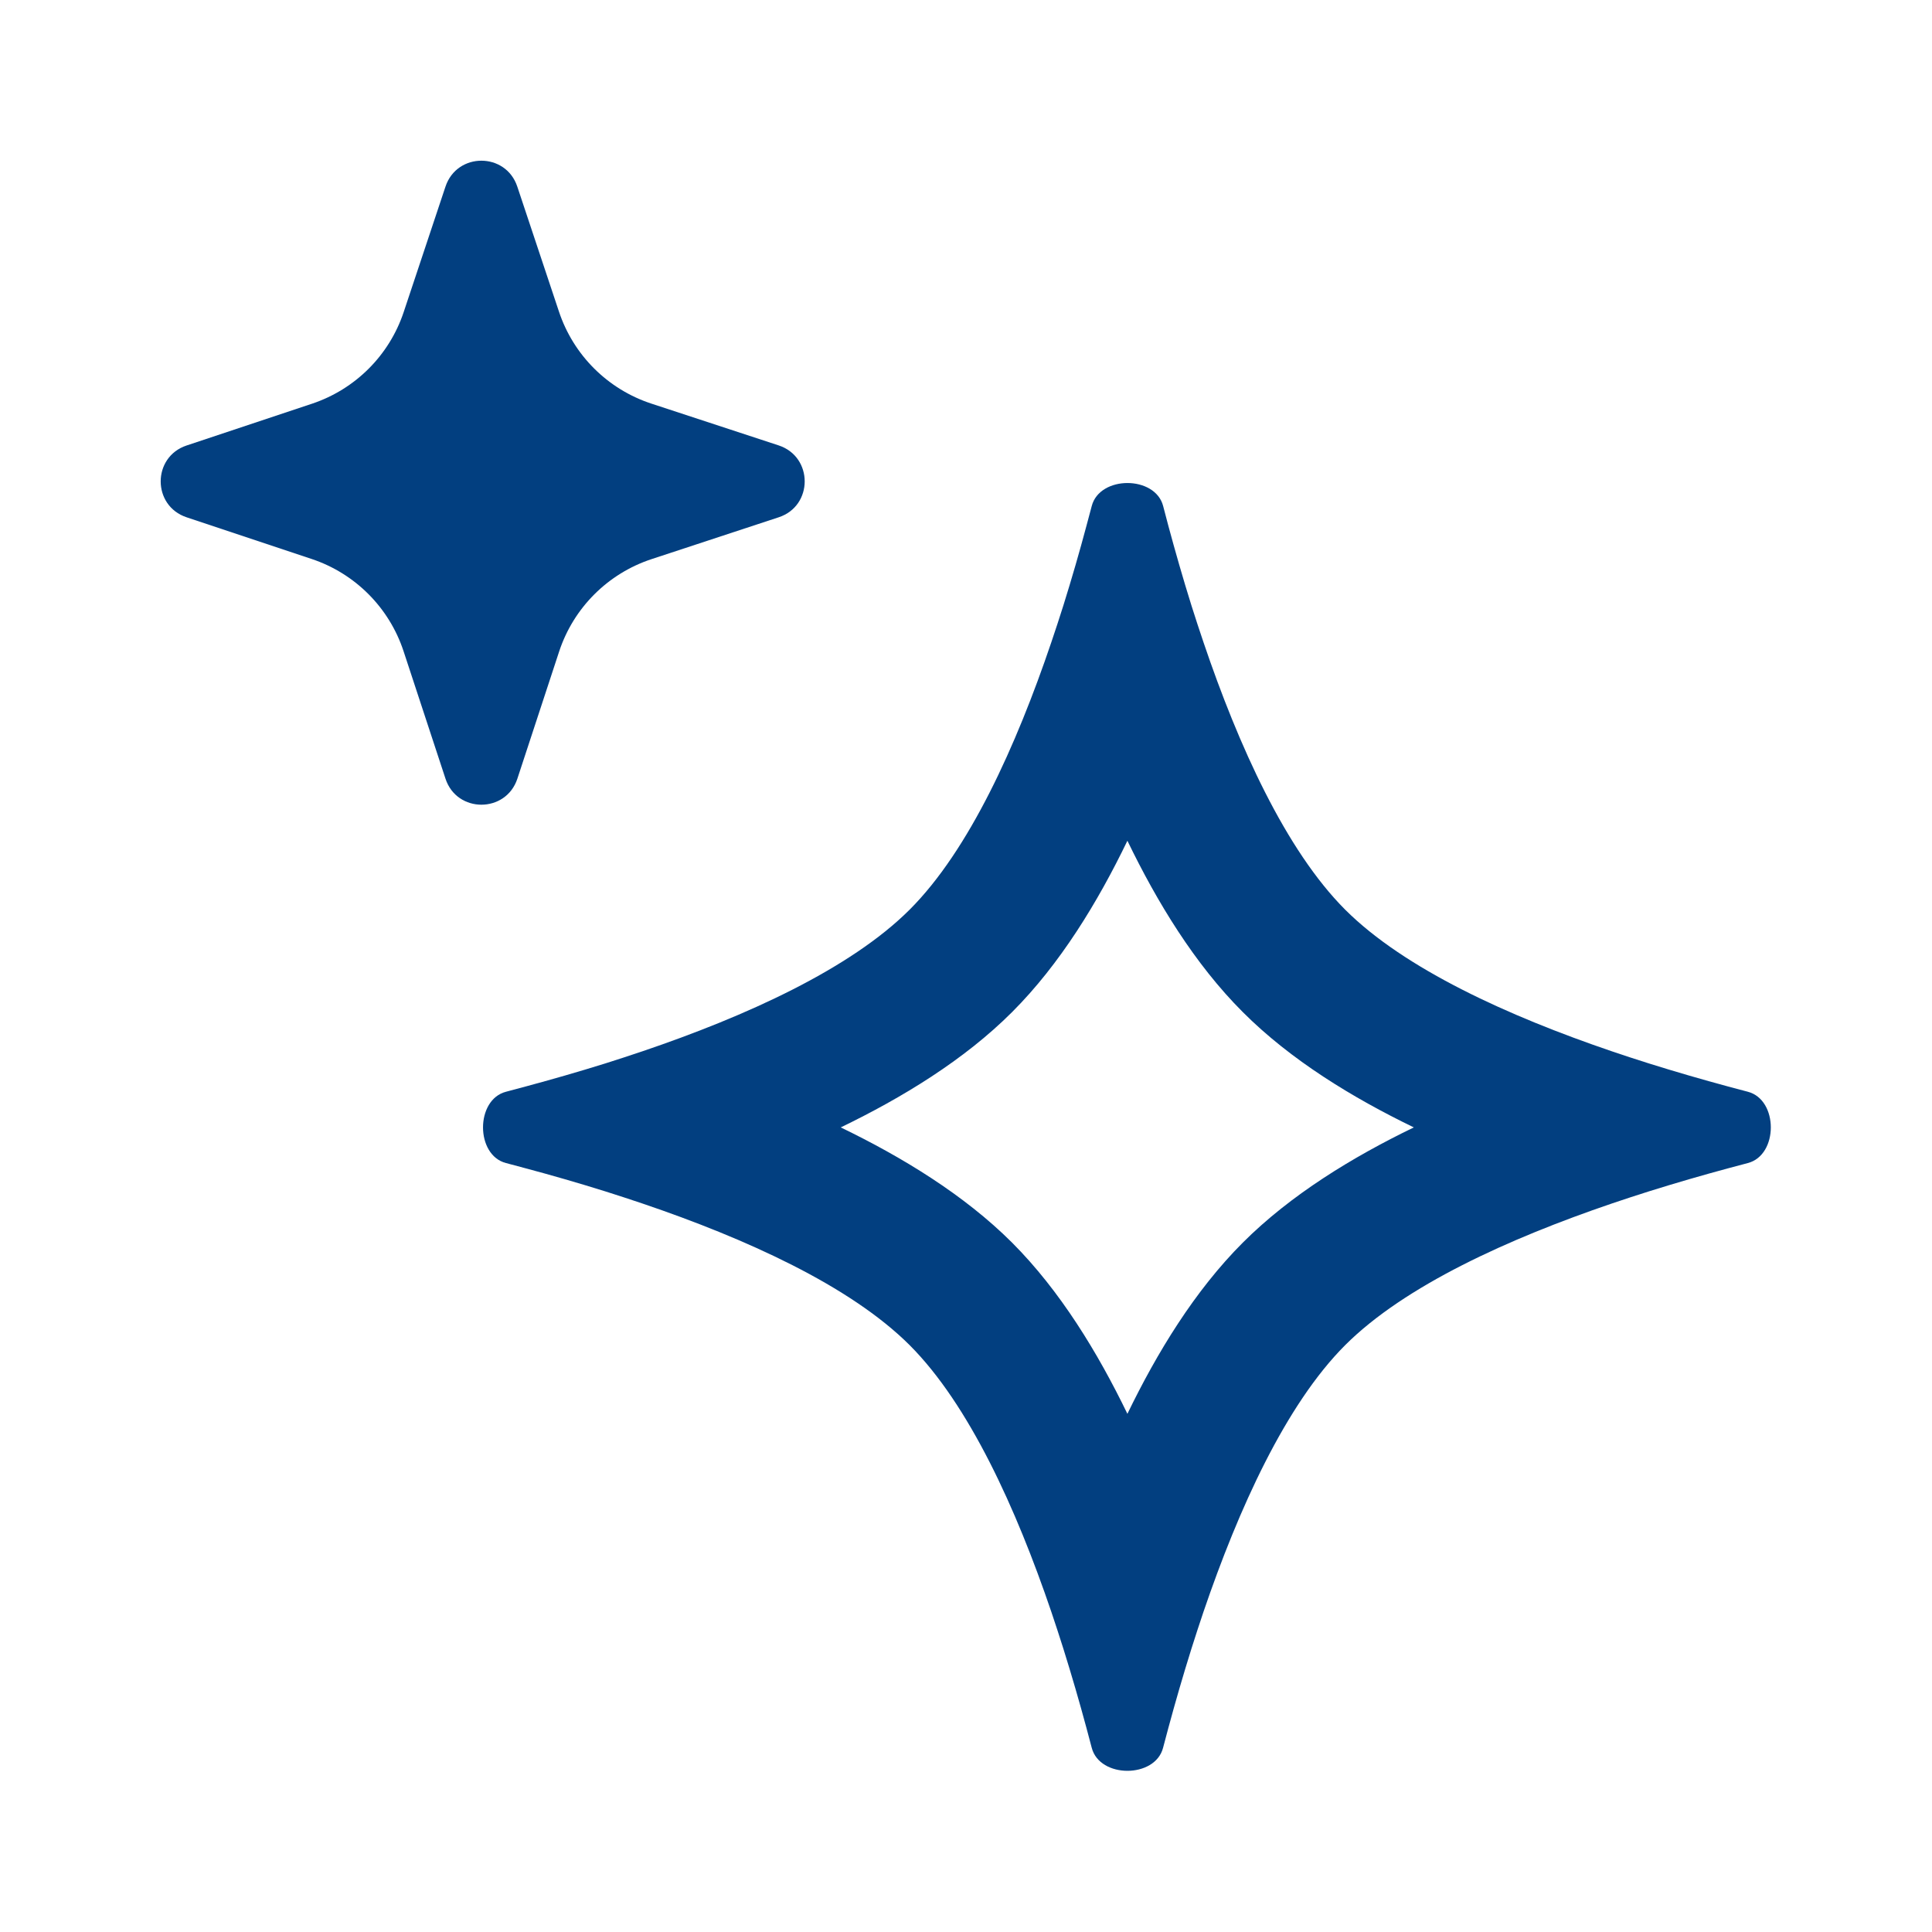 <svg width="24" height="24" viewBox="0 0 24 24" fill="none" xmlns="http://www.w3.org/2000/svg">
<path fill-rule="evenodd" clipRule="evenodd" d="M14.005 10.444C13.638 11.205 13.169 11.976 12.573 12.572C11.976 13.169 11.205 13.637 10.444 14.005C11.205 14.373 11.976 14.841 12.573 15.437C13.169 16.034 13.637 16.803 14.005 17.563C14.373 16.803 14.841 16.034 15.438 15.437C16.034 14.841 16.803 14.373 17.563 14.005C16.803 13.637 16.034 13.169 15.438 12.572C14.841 11.976 14.373 11.205 14.005 10.444ZM13.059 7.981C12.625 9.262 12.04 10.56 11.3 11.3C10.56 12.039 9.262 12.625 7.982 13.059C7.827 13.111 7.673 13.162 7.52 13.21C7.181 13.316 6.848 13.411 6.533 13.496C6.449 13.519 6.367 13.54 6.286 13.562C5.905 13.66 5.905 14.35 6.286 14.448C6.367 14.469 6.449 14.491 6.533 14.514C6.848 14.598 7.181 14.694 7.52 14.8C7.673 14.848 7.827 14.899 7.982 14.951C9.262 15.385 10.56 15.971 11.3 16.71C12.039 17.45 12.625 18.744 13.059 20.02C13.111 20.174 13.161 20.327 13.209 20.479C13.315 20.817 13.411 21.149 13.496 21.464C13.519 21.548 13.541 21.631 13.562 21.712C13.661 22.093 14.349 22.093 14.448 21.712C14.47 21.631 14.491 21.548 14.514 21.464C14.599 21.149 14.695 20.817 14.801 20.479C14.849 20.327 14.899 20.174 14.951 20.02C15.386 18.744 15.971 17.45 16.71 16.71C17.45 15.971 18.744 15.386 20.021 14.951C20.174 14.899 20.327 14.849 20.479 14.801C20.817 14.695 21.149 14.599 21.464 14.514C21.548 14.491 21.631 14.469 21.712 14.448C22.093 14.349 22.093 13.661 21.712 13.562C21.631 13.541 21.548 13.519 21.464 13.496C21.149 13.411 20.817 13.315 20.479 13.209C20.327 13.161 20.174 13.111 20.021 13.059C18.744 12.624 17.45 12.039 16.71 11.3C15.971 10.56 15.385 9.262 14.951 7.981C14.899 7.827 14.848 7.673 14.8 7.52C14.694 7.181 14.599 6.848 14.514 6.533C14.491 6.449 14.47 6.367 14.449 6.286C14.35 5.905 13.661 5.905 13.562 6.286C13.541 6.367 13.519 6.449 13.496 6.533C13.412 6.848 13.316 7.181 13.21 7.52C13.162 7.673 13.111 7.827 13.059 7.981Z" fill="#023F80"/>
<path d="M6.426 2.318C6.283 1.889 5.677 1.889 5.534 2.318L5.015 3.876C4.836 4.414 4.414 4.835 3.876 5.015L2.318 5.534C1.889 5.677 1.889 6.283 2.318 6.426L3.872 6.944C4.412 7.124 4.835 7.549 5.013 8.089L5.534 9.673C5.675 10.104 6.285 10.104 6.427 9.673L6.946 8.093C7.125 7.55 7.551 7.125 8.093 6.946L9.673 6.426C10.104 6.285 10.104 5.675 9.673 5.533L8.089 5.013C7.549 4.835 7.124 4.412 6.944 3.872L6.426 2.318Z" fill="#023F80"/>
</svg>
